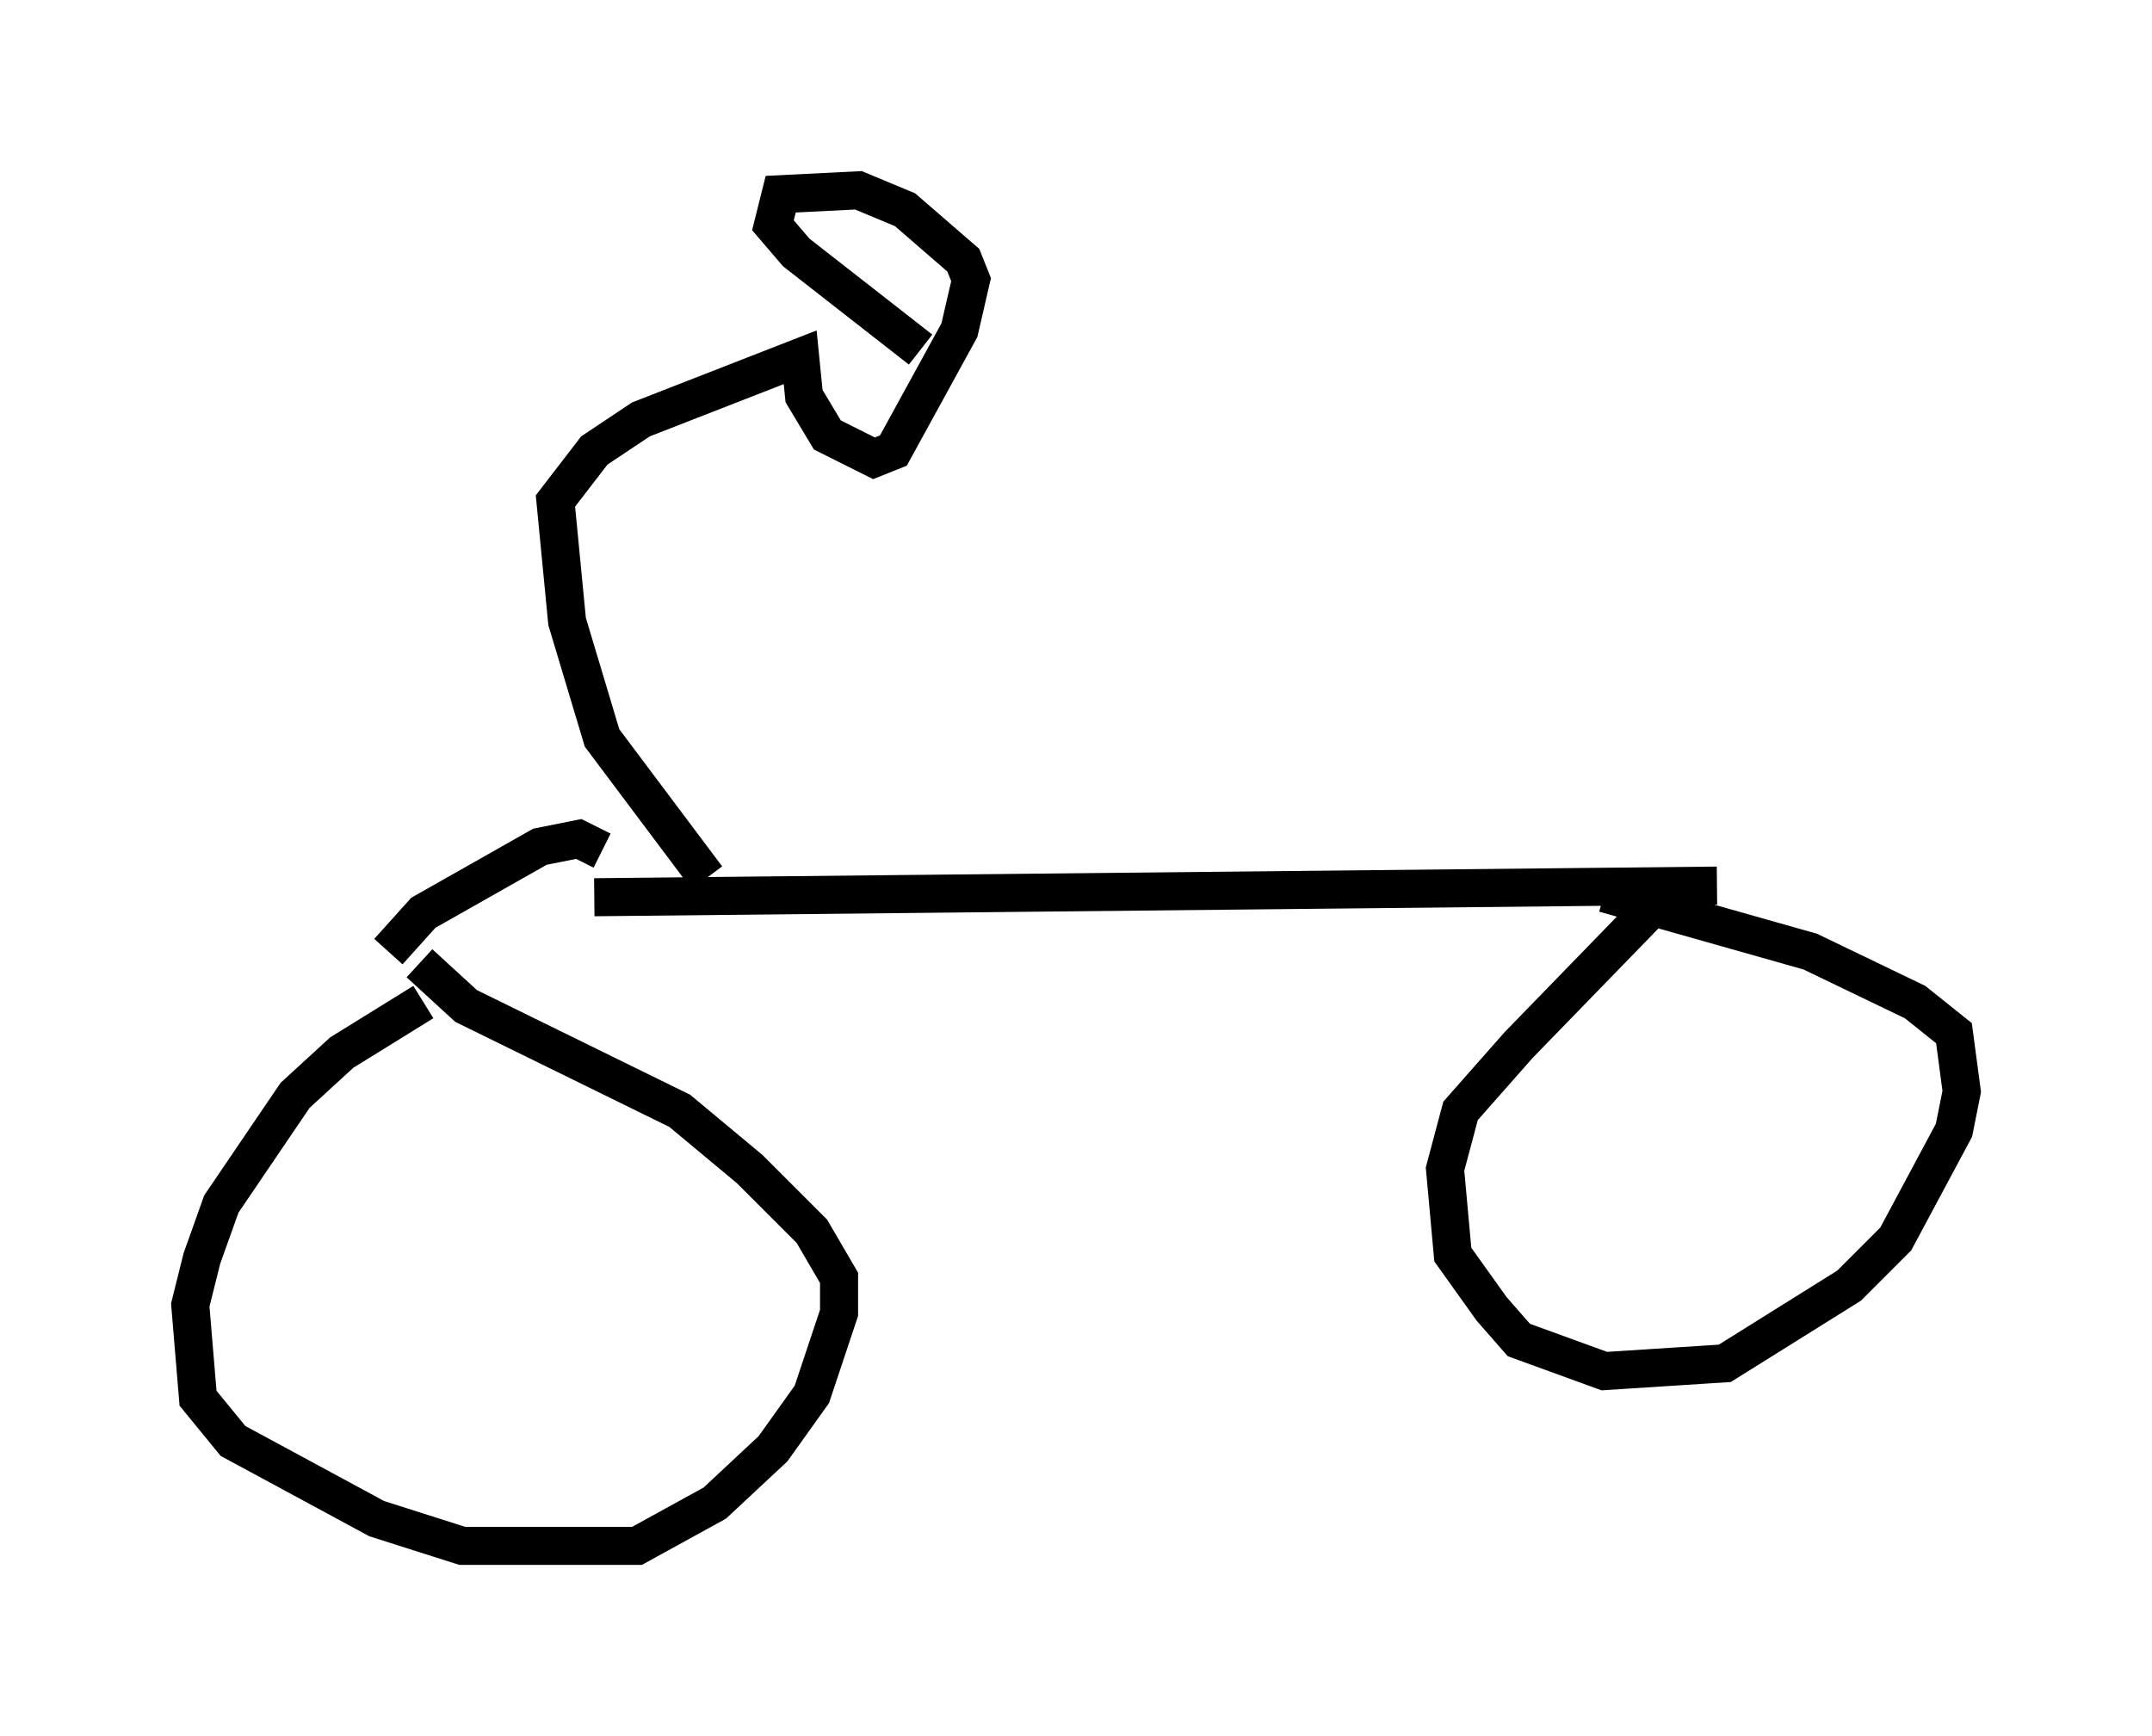 <?xml version="1.0" encoding="utf-8" ?>
<svg baseProfile="full" height="45.627" version="1.1" width="56.551" xmlns="http://www.w3.org/2000/svg" xmlns:ev="http://www.w3.org/2001/xml-events" xmlns:xlink="http://www.w3.org/1999/xlink"><defs /><rect fill="white" height="45.627" width="56.551" x="0" y="0" /><path d="M13.575, 26.438 m-2.45, -0.102 l-2.144, 1.327 -1.225, 1.123 l-1.94, 2.858 -0.51, 1.429 l-0.306, 1.225 0.204, 2.45 l0.919, 1.123 3.777, 2.042 l2.246, 0.715 4.594, 0.0 l2.042, -1.123 1.531, -1.429 l1.021, -1.429 0.715, -2.144 l0.0, -0.919 -0.715, -1.225 l-1.633, -1.633 -1.838, -1.531 l-5.615, -2.756 -1.225, -1.123 m4.594, -1.735 l29.502, -0.306 m-0.51, 0.204 l-0.613, -0.102 -0.613, 0.51 l-3.471, 3.573 -1.531, 1.735 l-0.408, 1.531 0.204, 2.246 l1.021, 1.429 0.715, 0.817 l2.246, 0.817 3.165, -0.204 l3.267, -2.042 1.225, -1.225 l1.531, -2.858 0.204, -1.021 l-0.204, -1.531 -1.021, -0.817 l-2.756, -1.327 -5.41, -1.531 m-26.338, -1.123 l-0.613, -0.306 -1.021, 0.204 l-3.063, 1.735 -0.919, 1.021 m8.371, -1.94 l-2.756, -3.675 -0.919, -3.063 l-0.306, -3.165 1.021, -1.327 l1.225, -0.817 4.185, -1.633 l0.102, 1.021 0.613, 1.021 l1.225, 0.613 0.51, -0.204 l1.735, -3.165 0.306, -1.327 l-0.204, -0.51 -1.531, -1.327 l-1.225, -0.51 -2.042, 0.102 l-0.204, 0.817 0.613, 0.715 l3.267, 2.552 " fill="none" stroke="black" stroke-width="1" /></svg>